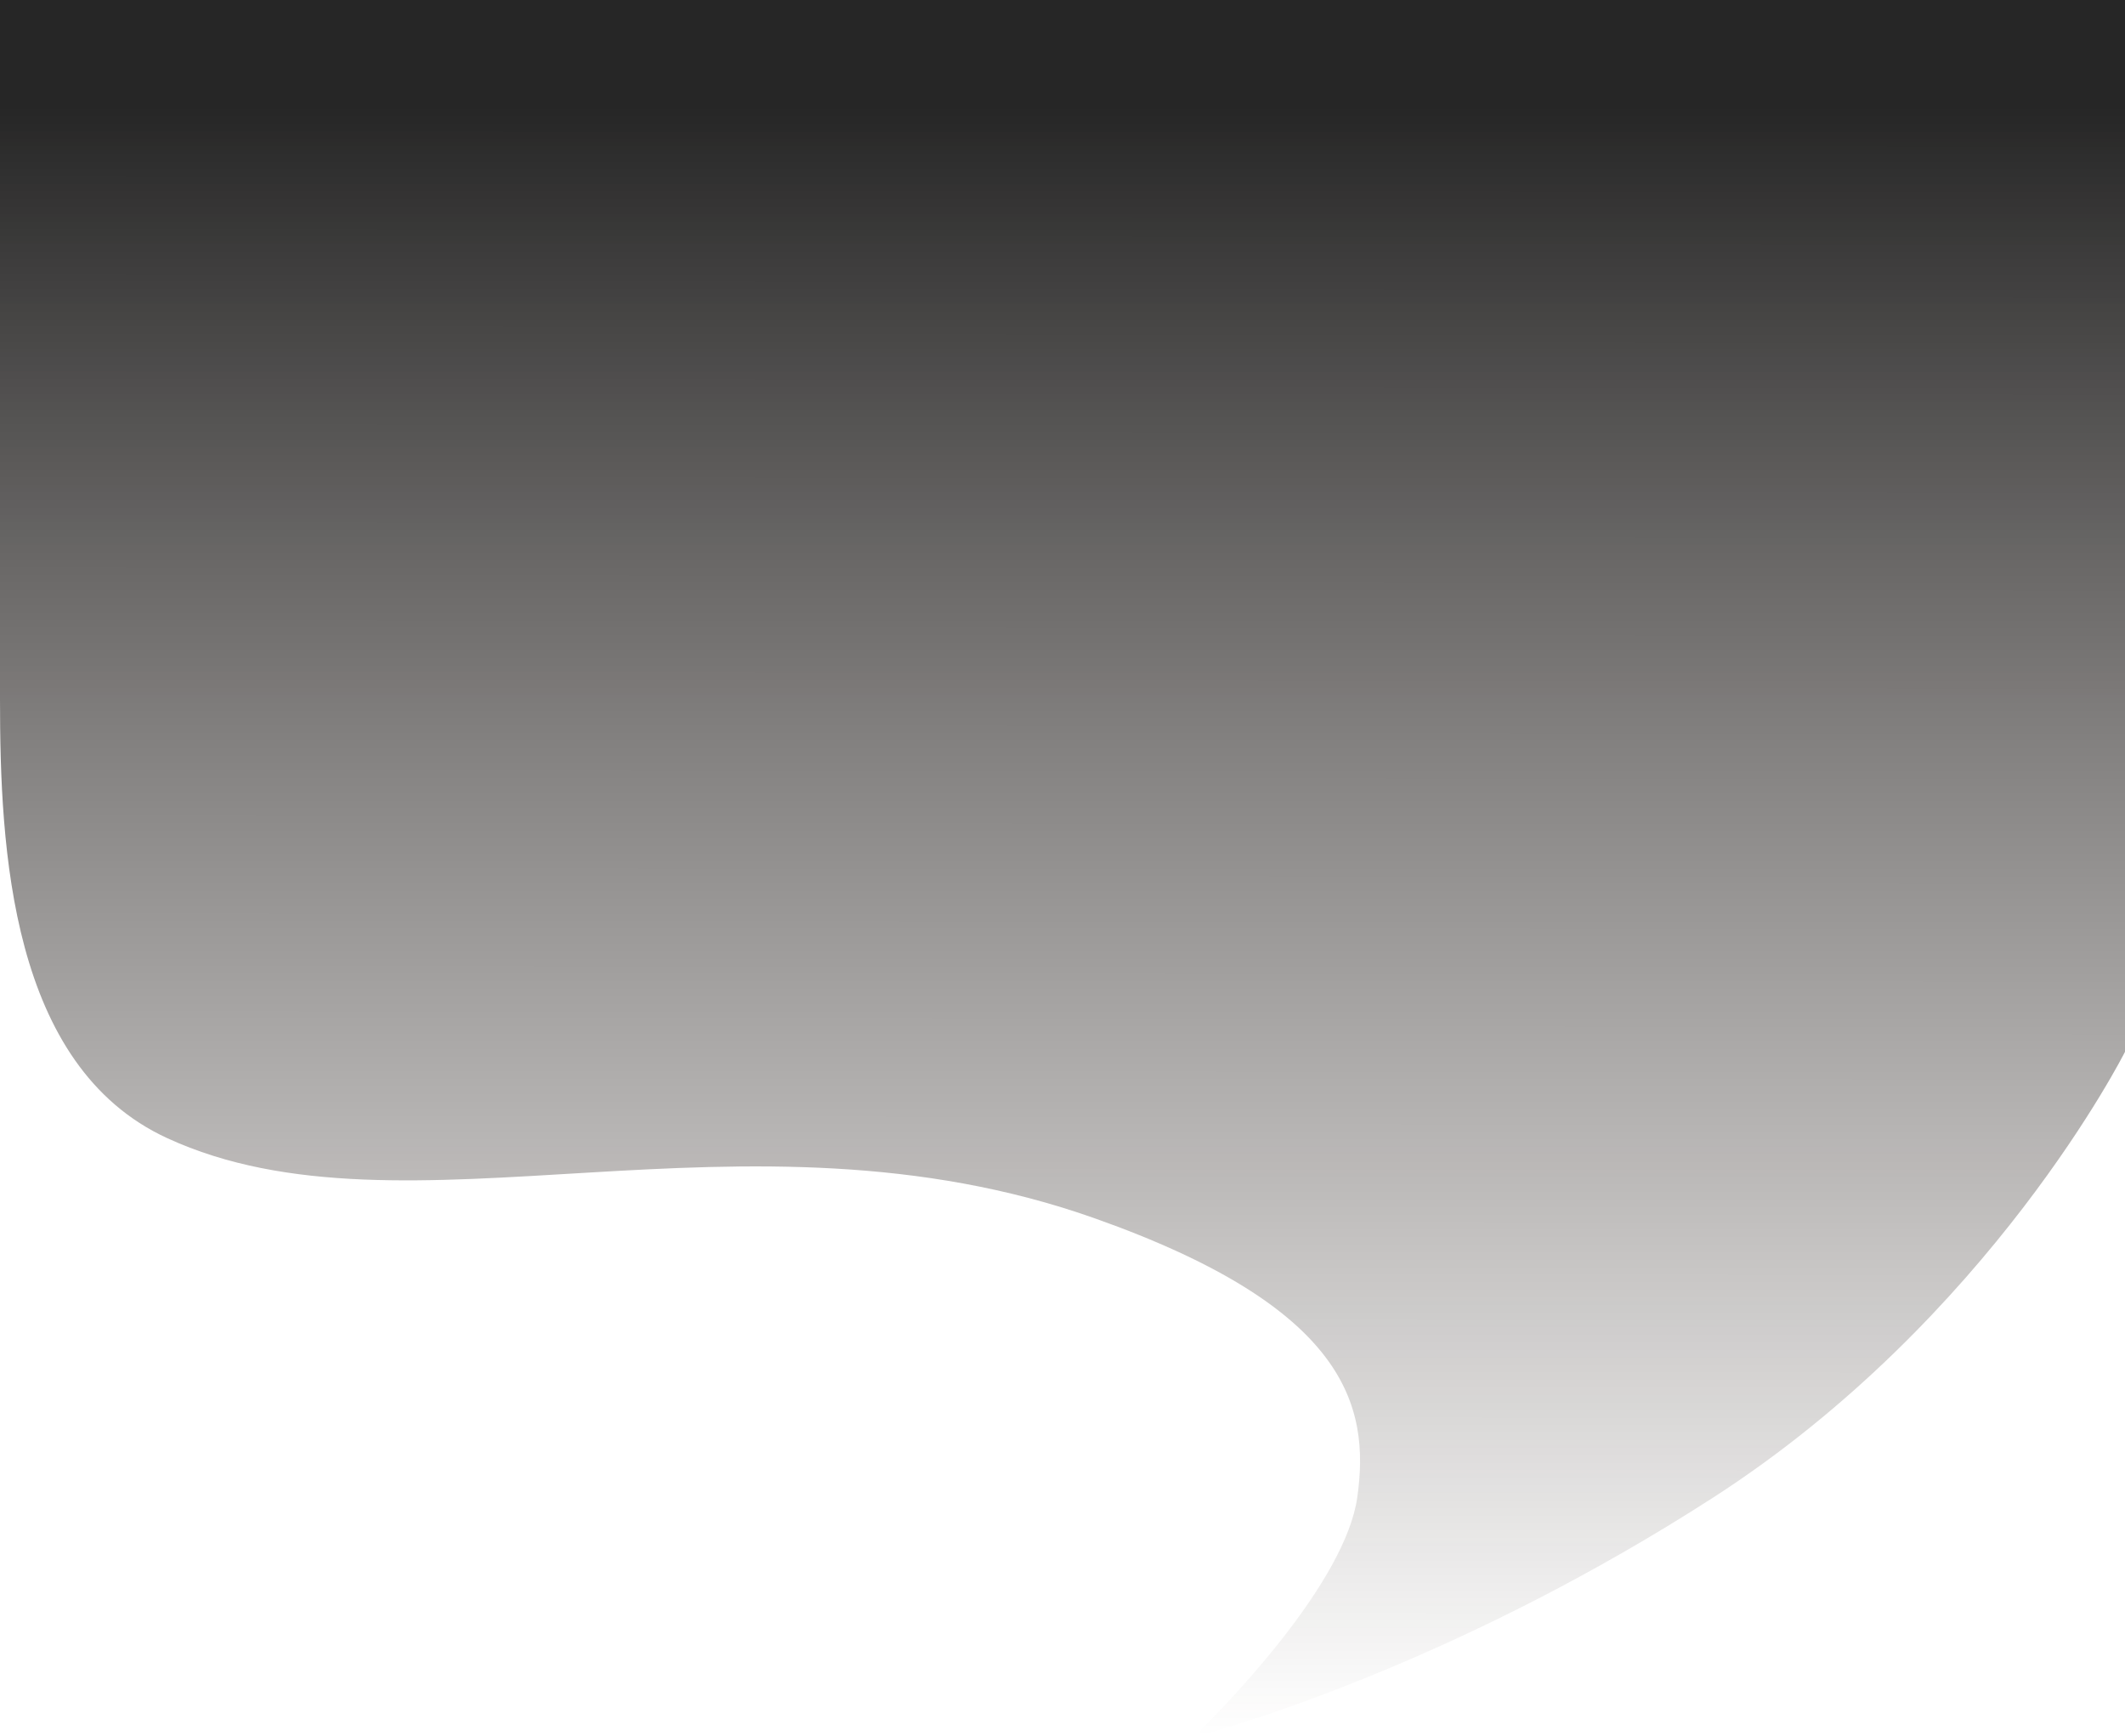 <svg width="1440" height="1176" viewBox="0 0 1440 1176" fill="none" xmlns="http://www.w3.org/2000/svg">
<path d="M742 825.5C912.458 885.907 928.624 952.36 919.727 1014.66C911.652 1071.19 835.201 1150.73 814.108 1171.74C812.652 1173.19 814.082 1175.58 816.061 1175.02C849.835 1165.56 996.028 1120.88 1160.9 1014.66C1349.15 893.369 1440 712.618 1440 712.618V0H6.29425e-05L0 474C-8.28104e-06 574.866 6.994 722.204 113.327 771.138C275.356 845.703 502.703 740.697 742 825.5Z" fill="url(#paint0_linear_1297_3651)"/>
<defs>
<linearGradient id="paint0_linear_1297_3651" x1="720.234" y1="24.069" x2="719.996" y2="1177" gradientUnits="userSpaceOnUse">
<stop offset="0.042" stop-opacity="0.85"/>
<stop offset="1" stop-color="#271C17" stop-opacity="0"/>
</linearGradient>
</defs>
</svg>
